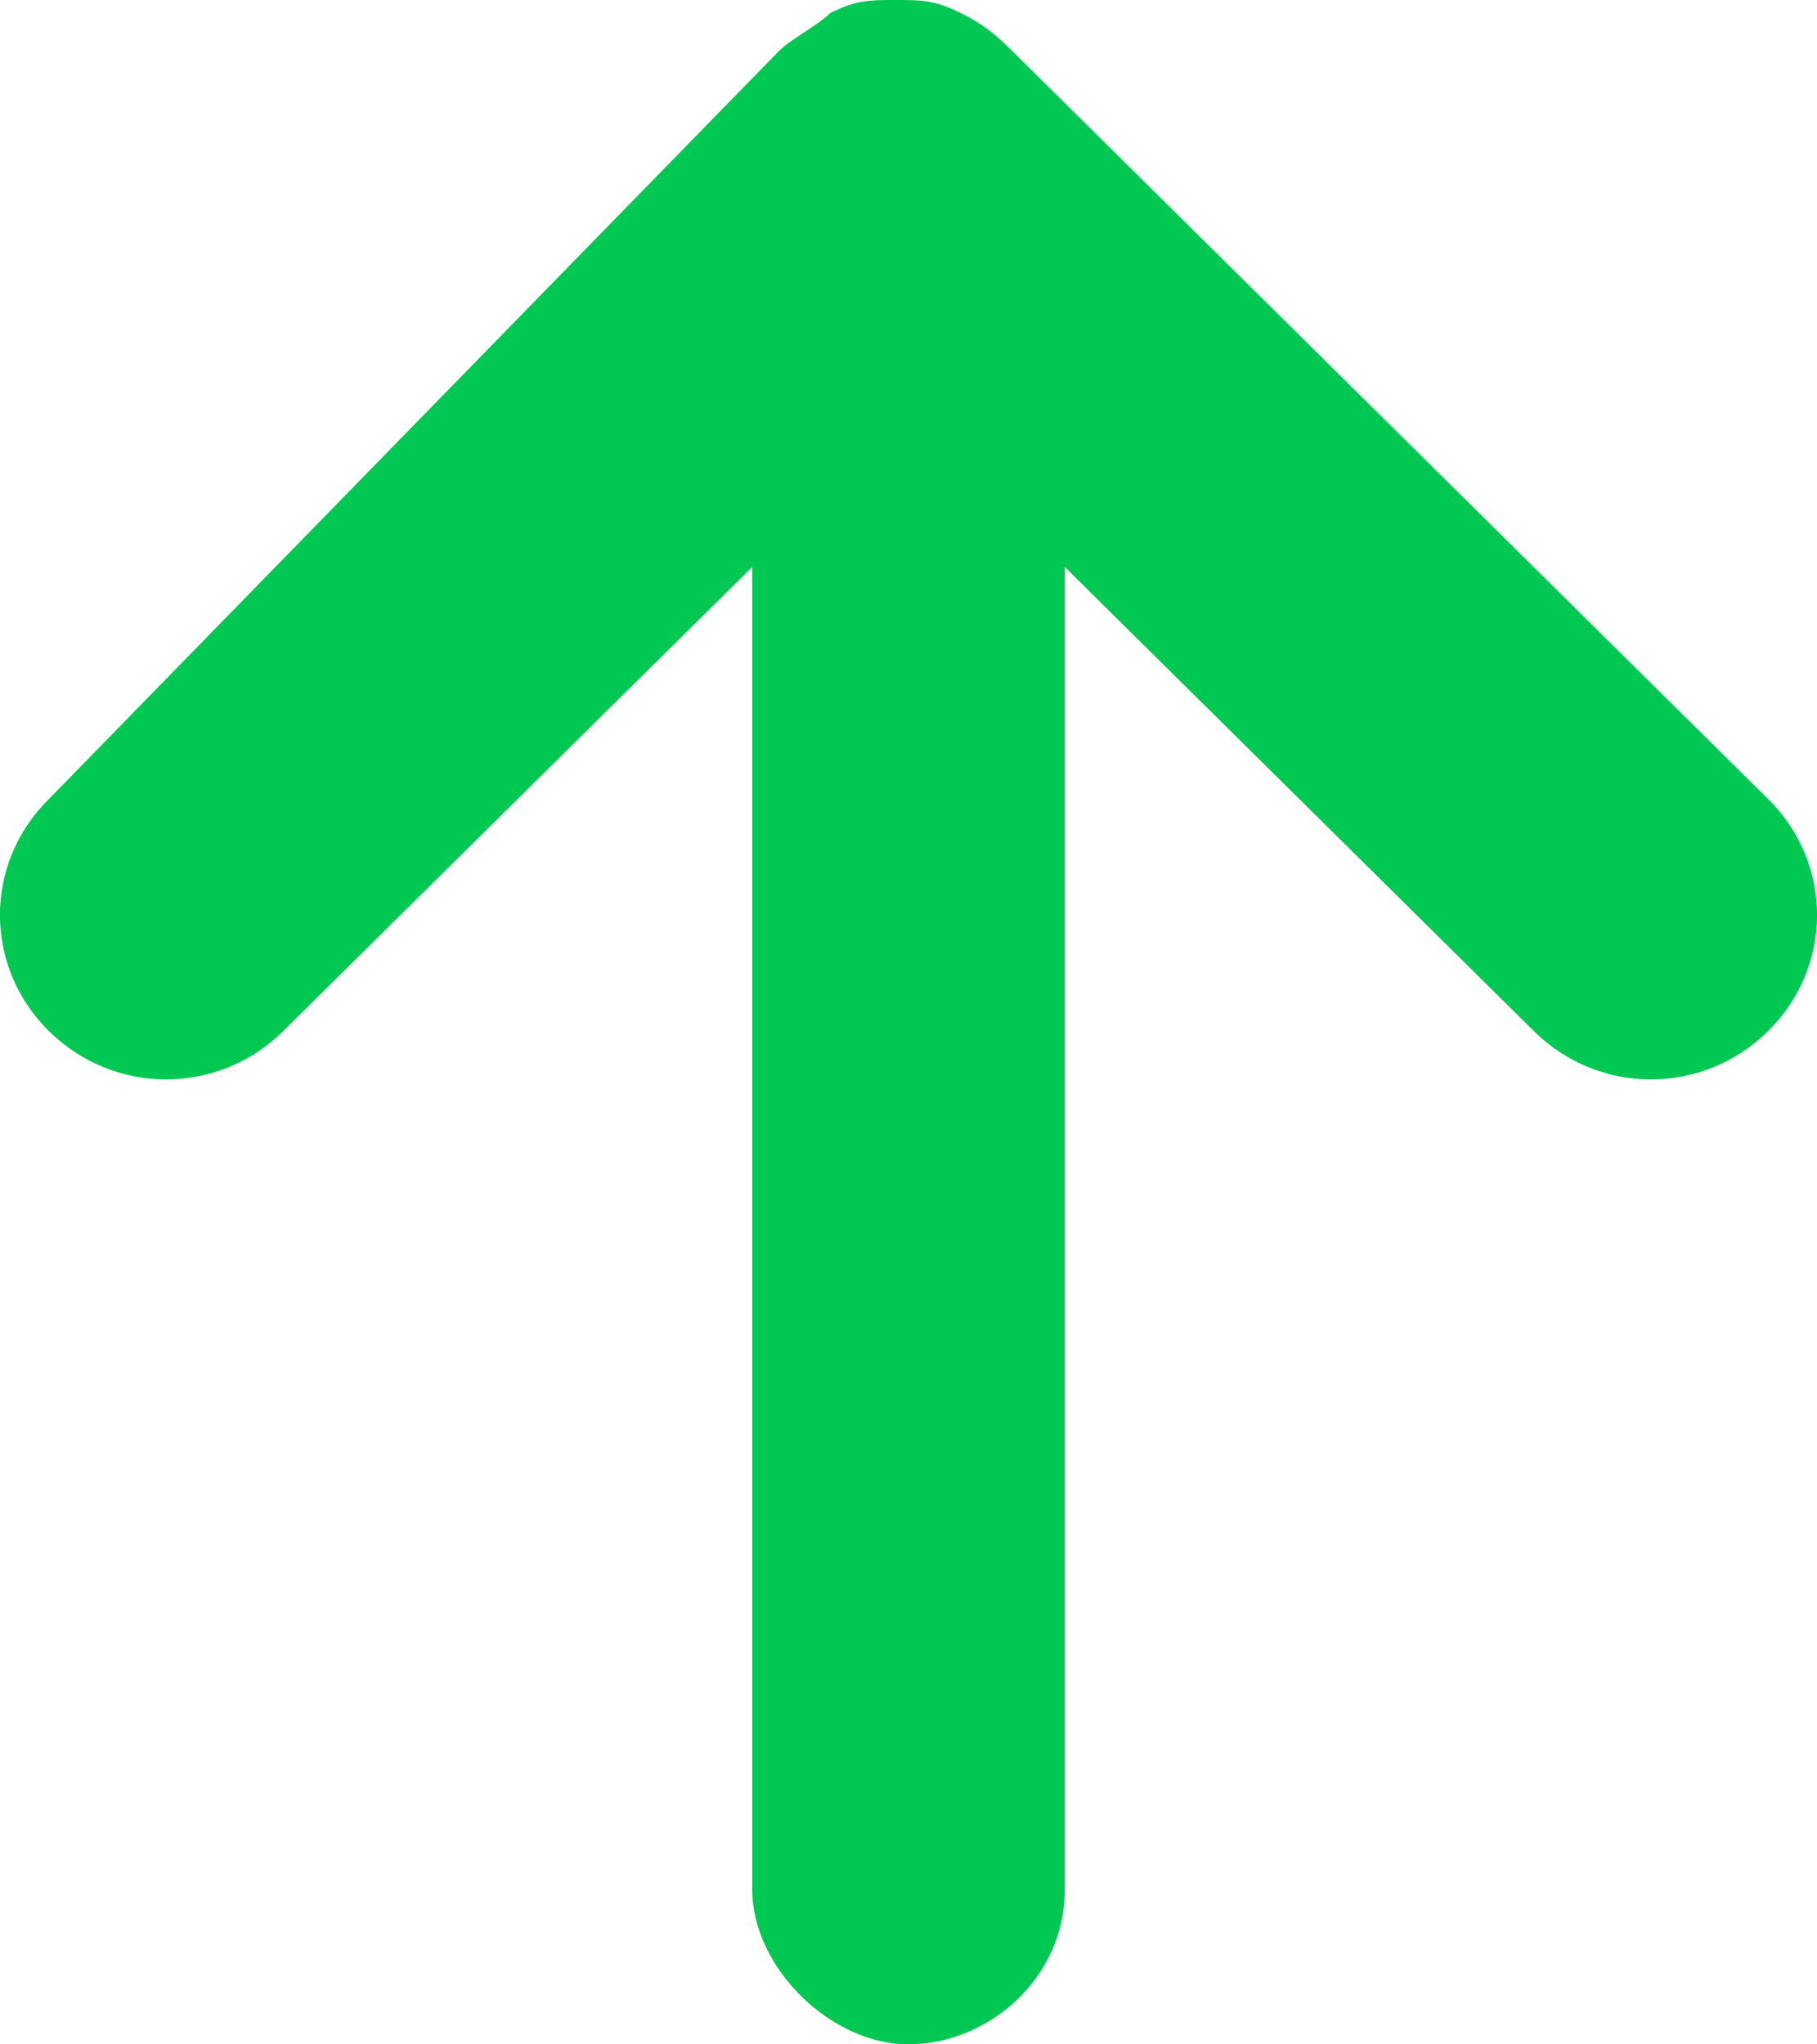 <svg width="8" height="9" viewBox="0 0 8 9" fill="none" xmlns="http://www.w3.org/2000/svg">
<g clip-path="url(#clip0_1_183)">
<path d="M3.427 0.227C3.484 0.17 3.599 0.113 3.656 0.057C3.771 0 3.828 0 3.943 0C4.057 0 4.115 0 4.229 0.057C4.344 0.113 4.401 0.17 4.459 0.227L7.785 3.518C8.072 3.801 8.072 4.255 7.785 4.539C7.498 4.823 7.039 4.823 6.753 4.539L4.688 2.496V8.319C4.688 8.716 4.344 9 4 9C3.656 9 3.312 8.66 3.312 8.319V2.496L1.247 4.539C0.961 4.823 0.502 4.823 0.215 4.539C-0.072 4.255 -0.072 3.801 0.215 3.518L3.427 0.227Z" fill="#00C853"/>
</g>
<defs>
<clipPath id="clip0_1_183">
<rect width="8" height="9" fill="white" transform="matrix(-1 0 0 -1 8 9)"/>
</clipPath>
</defs>
</svg>
